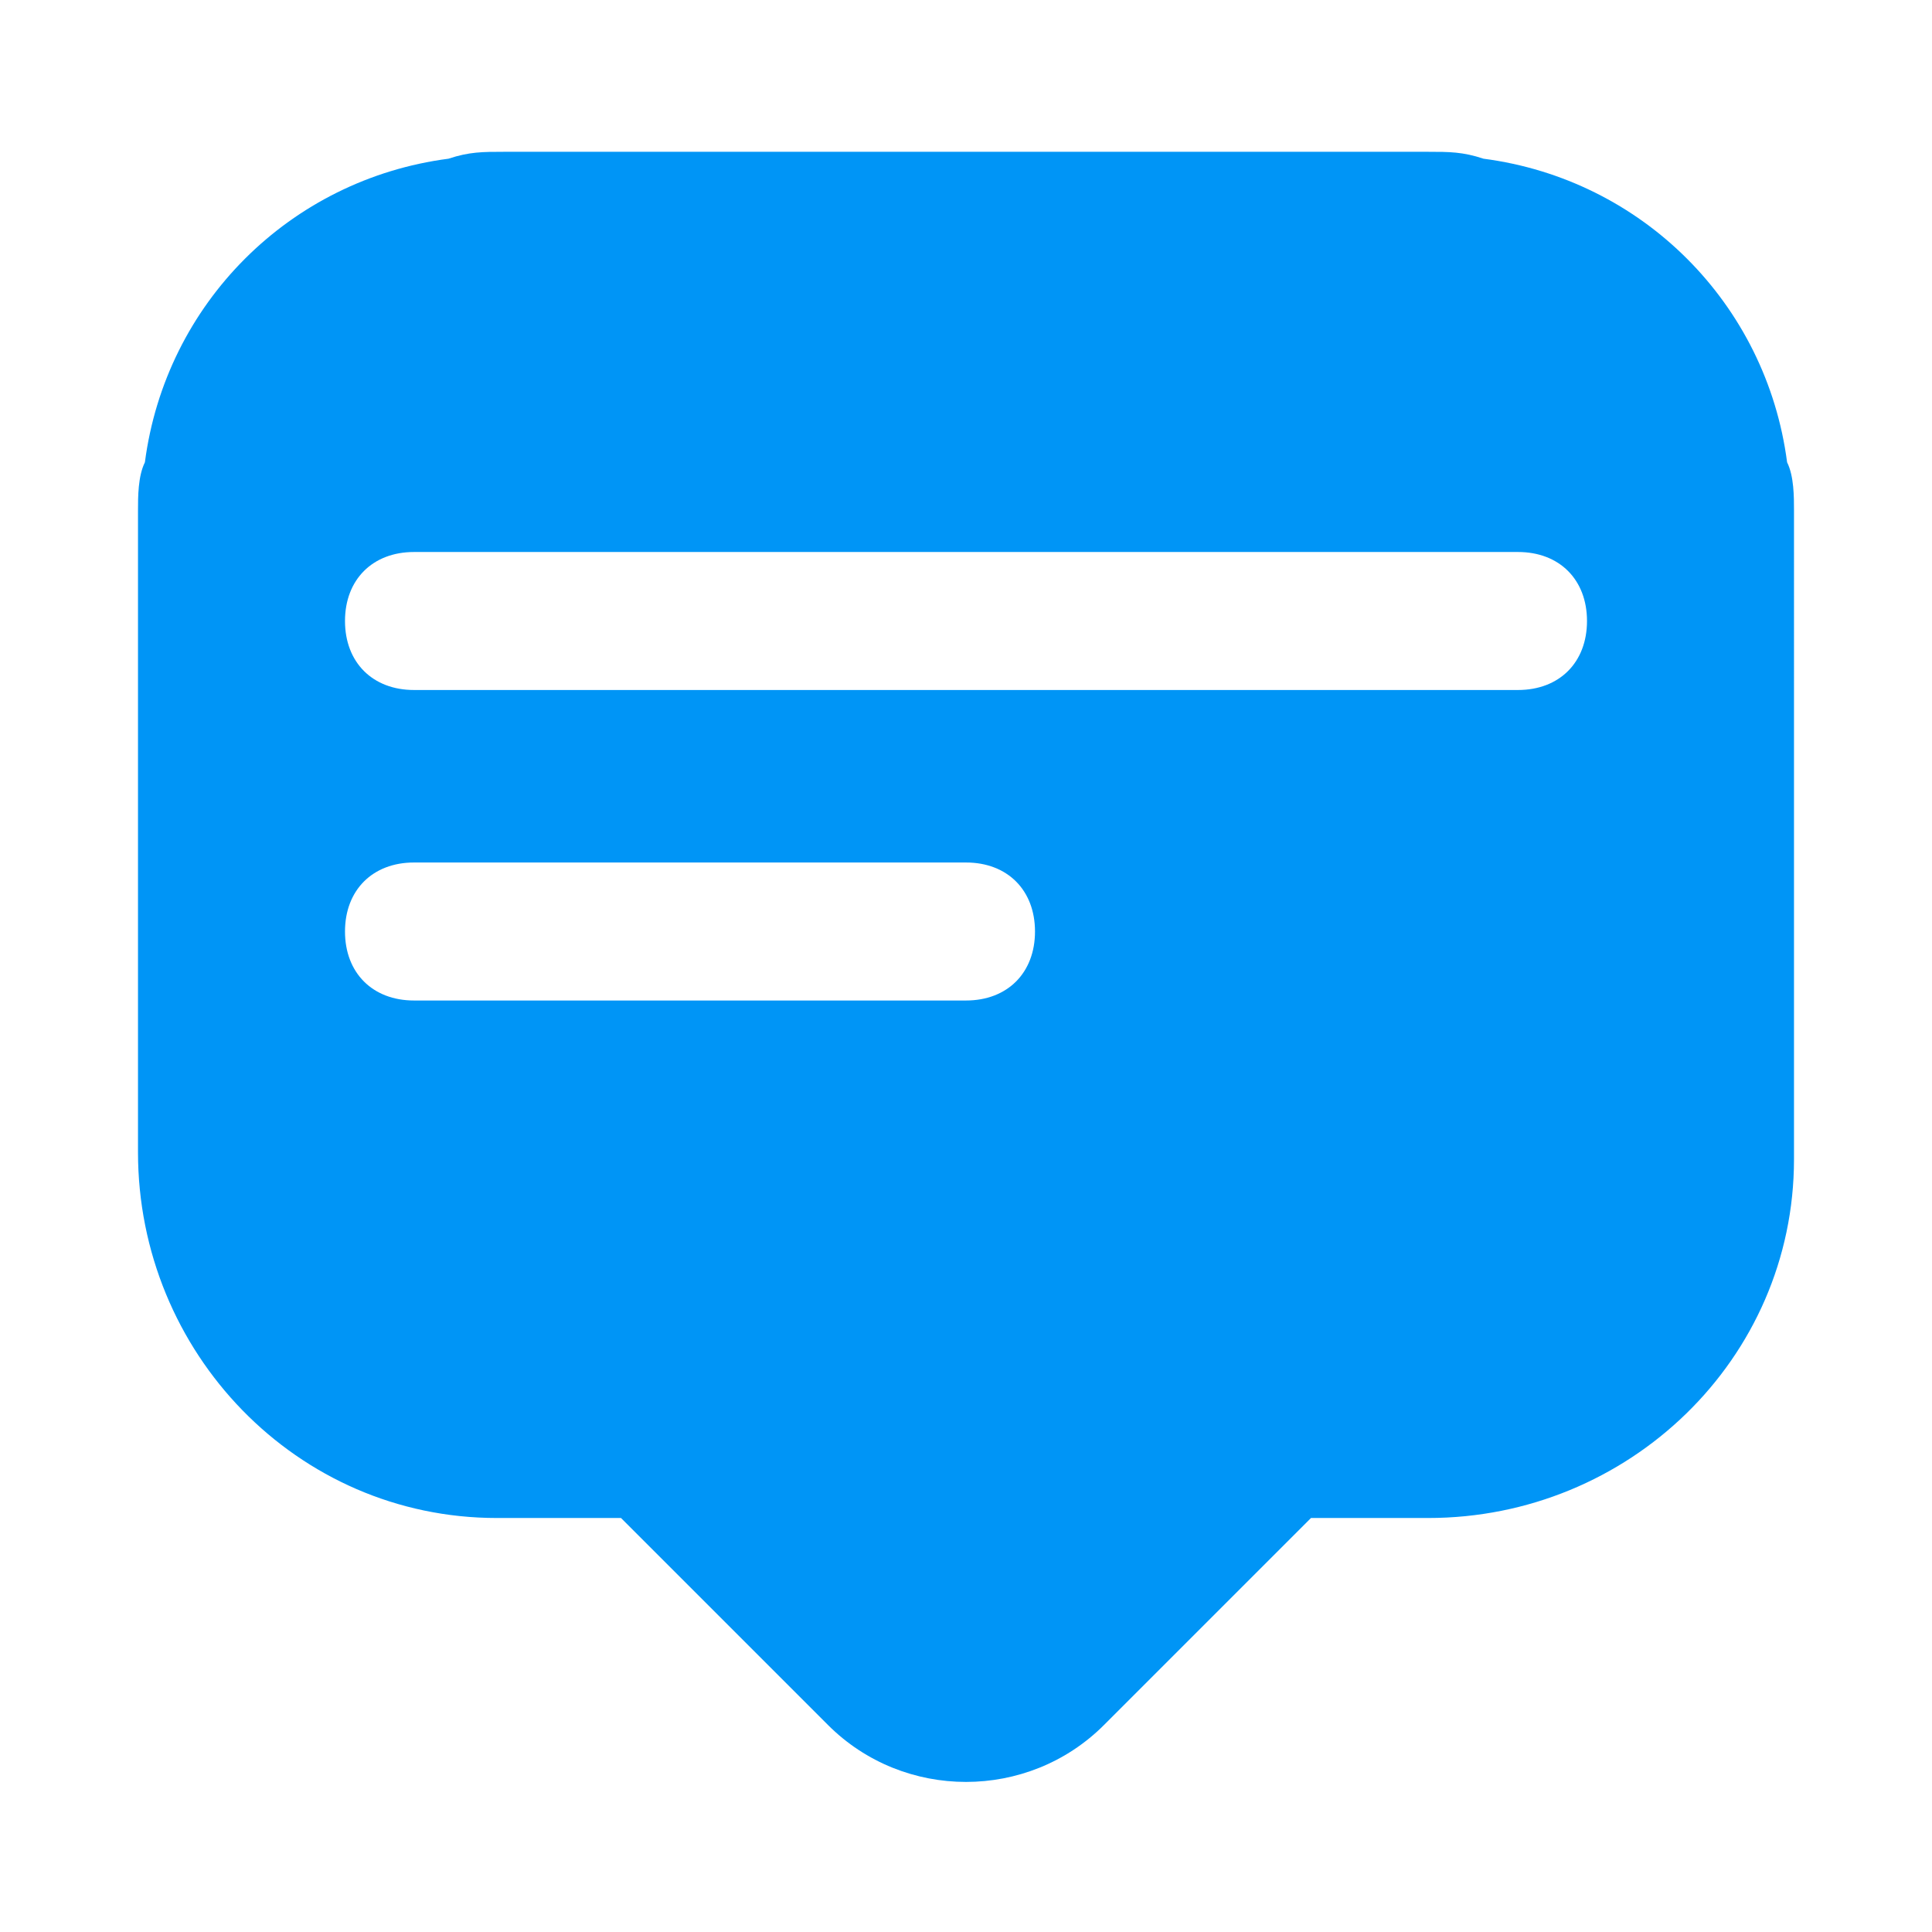 <?xml version="1.0" encoding="utf-8"?>
<!-- Generator: Adobe Illustrator 23.0.5, SVG Export Plug-In . SVG Version: 6.00 Build 0)  -->
<svg version="1.1" id="Layer_1" xmlns="http://www.w3.org/2000/svg" xmlns:xlink="http://www.w3.org/1999/xlink" x="0px" y="0px"
	 viewBox="0 0 28 28" style="enable-background:new 0 0 28 28;" xml:space="preserve">
<style type="text/css">
	.st0{fill:#0095F6;}
</style>
<title>bantuin-iconmenu</title>
<g>
	<path class="st0" d="M25.9,6.7c-0.3-2.3-2.1-4.1-4.4-4.4c-0.3-0.1-0.5-0.1-0.8-0.1H7.3c-0.3,0-0.5,0-0.8,0.1
		C4.2,2.6,2.4,4.4,2.1,6.7C2,6.9,2,7.2,2,7.4v9.3C2,19.6,4.3,22,7.2,22c0,0,0,0,0,0H9l3,3c1.1,1.1,2.9,1.1,4,0c0,0,0,0,0,0l3-3h1.7
		c2.9,0,5.3-2.3,5.3-5.2c0,0,0,0,0-0.1V7.4C26,7.2,26,6.9,25.9,6.7z M14,14.5H6c-0.6,0-1-0.4-1-1s0.4-1,1-1h8c0.6,0,1,0.4,1,1
		S14.6,14.5,14,14.5z M22,10H6c-0.6,0-1-0.4-1-1s0.4-1,1-1h16c0.6,0,1,0.4,1,1S22.6,10,22,10z"/>
</g>
</svg>

